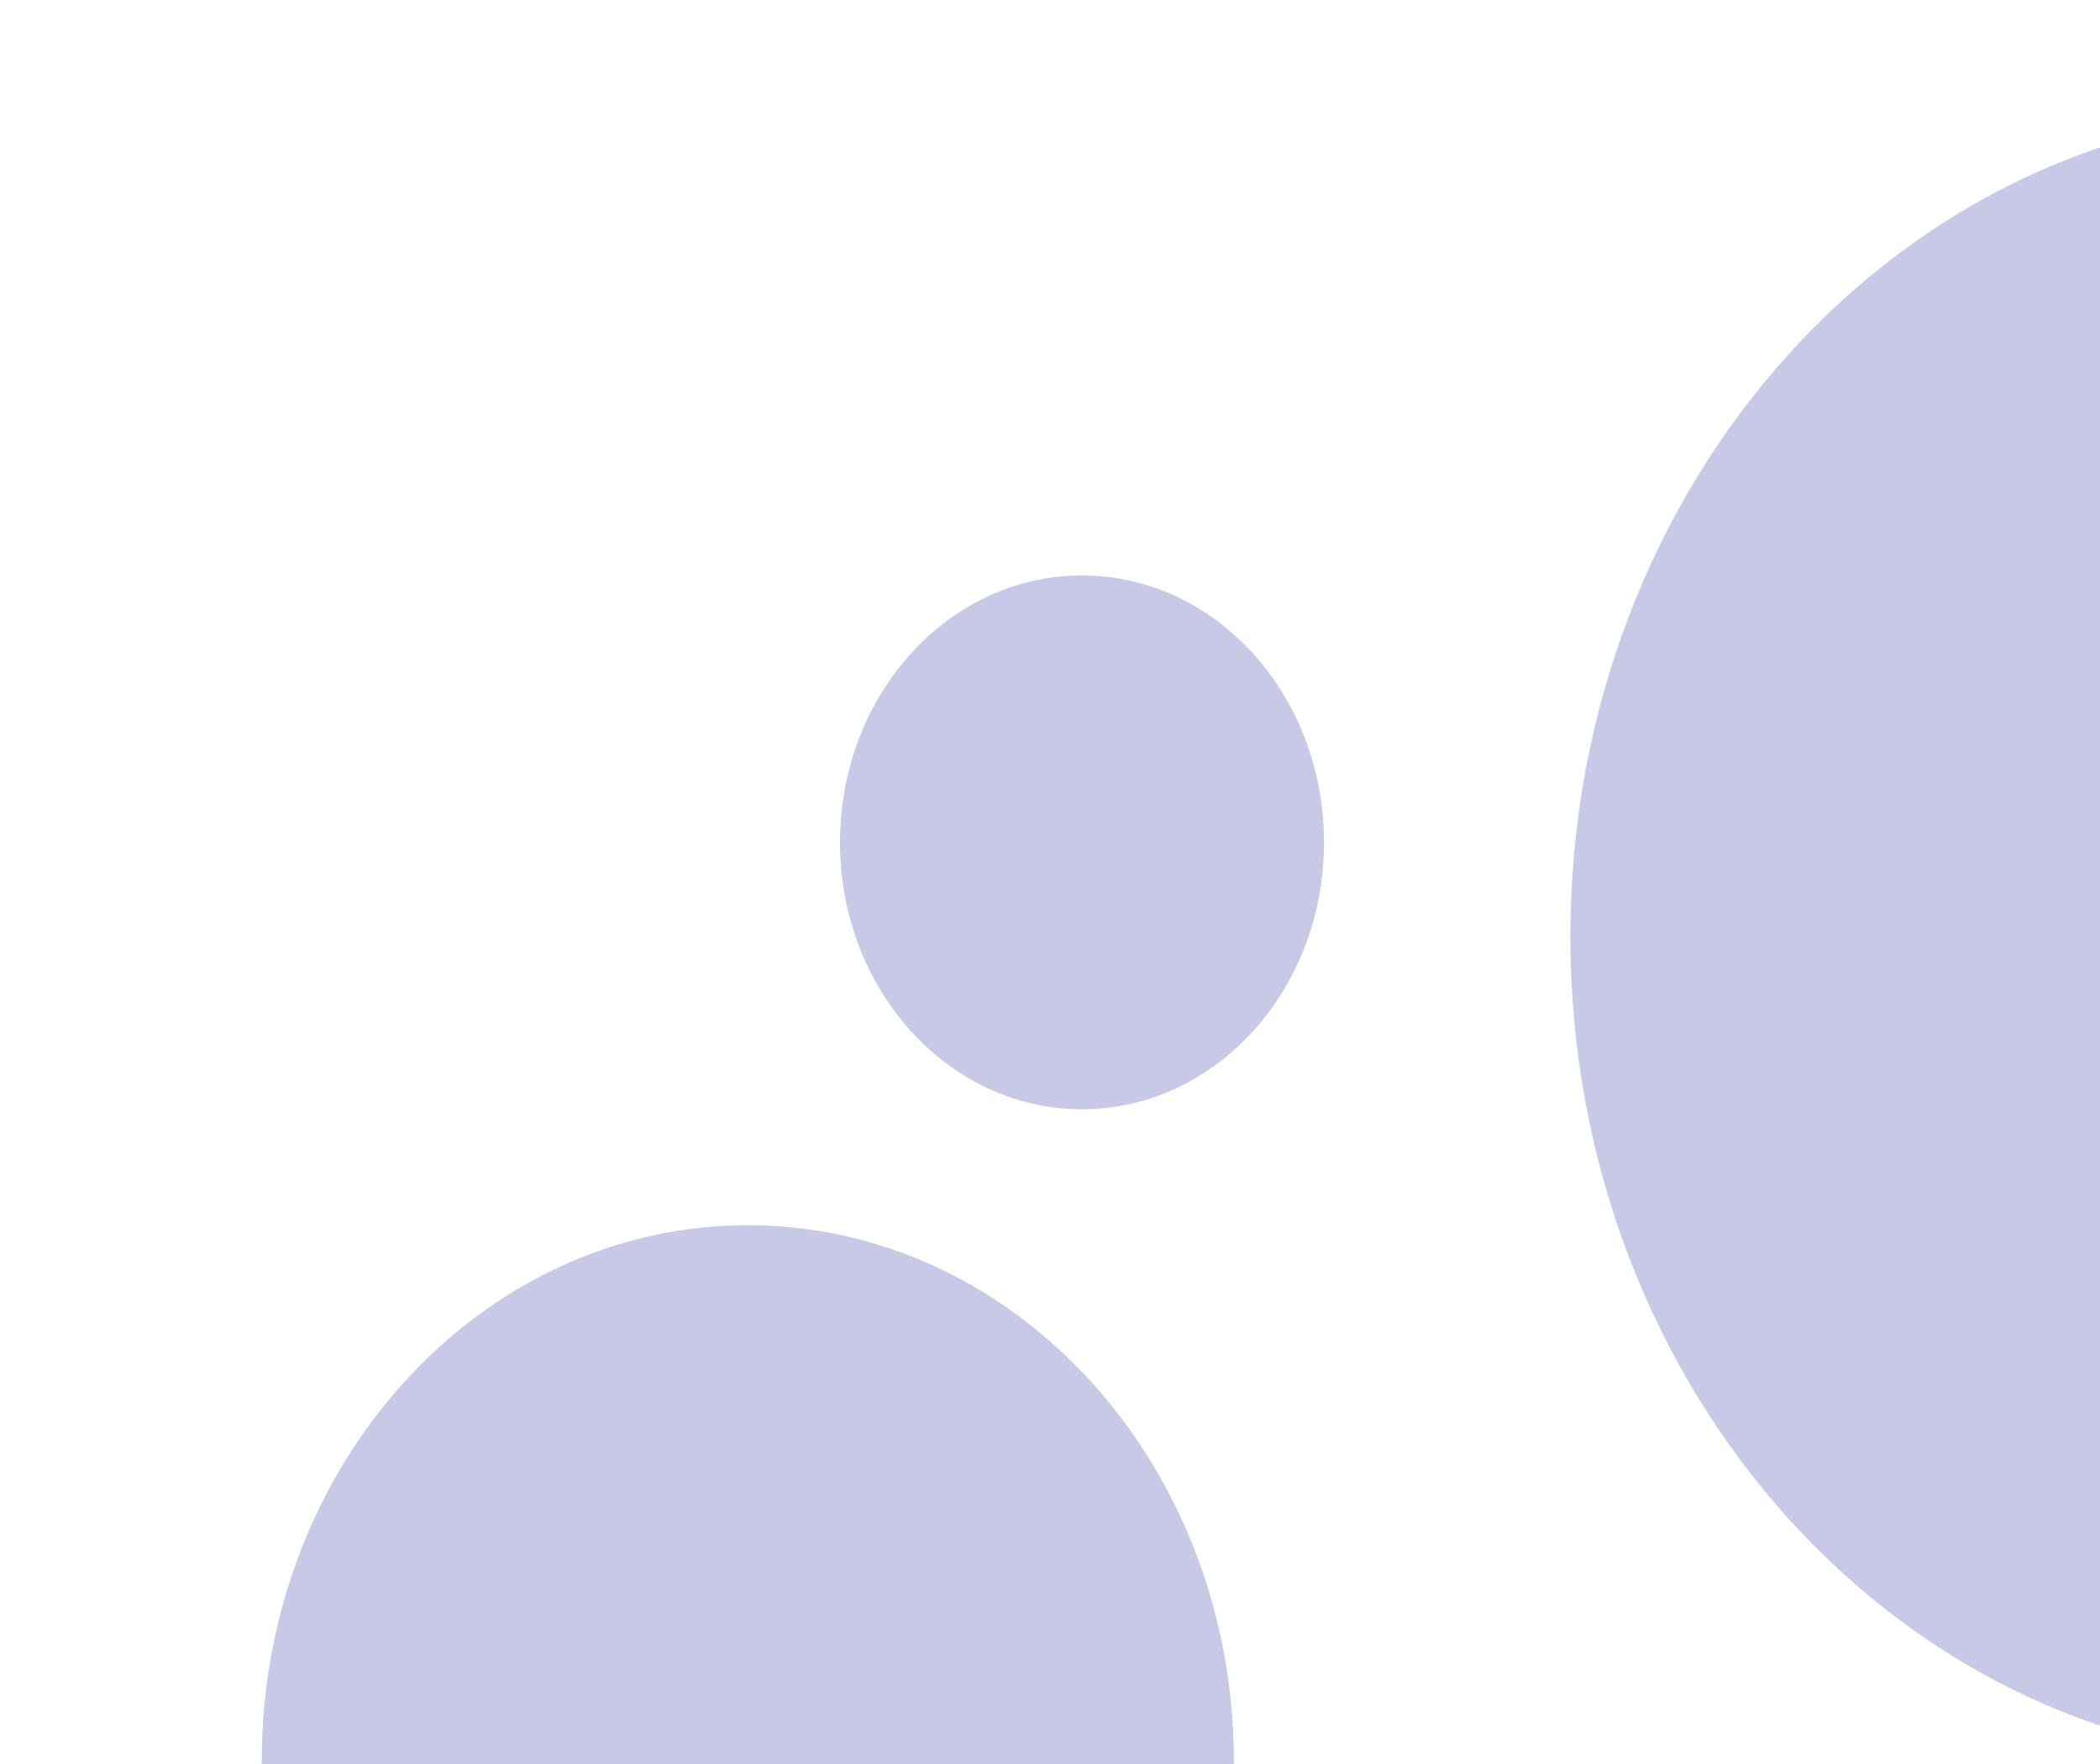 <svg width="50" height="42" viewBox="0 0 50 42" fill="none" xmlns="http://www.w3.org/2000/svg">
<g clip-path="url(#clip0_54621_525221)">
<path d="M55.195 41.935C65.028 41.935 73 33.143 73 22.299C73 11.454 65.028 2.662 55.195 2.662C45.362 2.662 37.39 11.454 37.39 22.299C37.39 33.143 45.362 41.935 55.195 41.935Z" fill="#C7C9E6"/>
<path d="M25.762 26.411C28.945 26.411 31.524 23.566 31.524 20.056C31.524 16.546 28.945 13.701 25.762 13.701C22.58 13.701 20 16.546 20 20.056C20 23.566 22.58 26.411 25.762 26.411Z" fill="#C7C9E6"/>
<path d="M17.805 54.699C24.197 54.699 29.378 48.985 29.378 41.935C29.378 34.886 24.197 29.172 17.805 29.172C11.413 29.172 6.232 34.886 6.232 41.935C6.232 48.985 11.413 54.699 17.805 54.699Z" fill="#C7C9E6"/>
</g>
<defs>
<clipPath id="clip0_54621_525221">
<rect width="73" height="54" fill="white" transform="translate(0 0.699)"/>
</clipPath>
</defs>
</svg>

